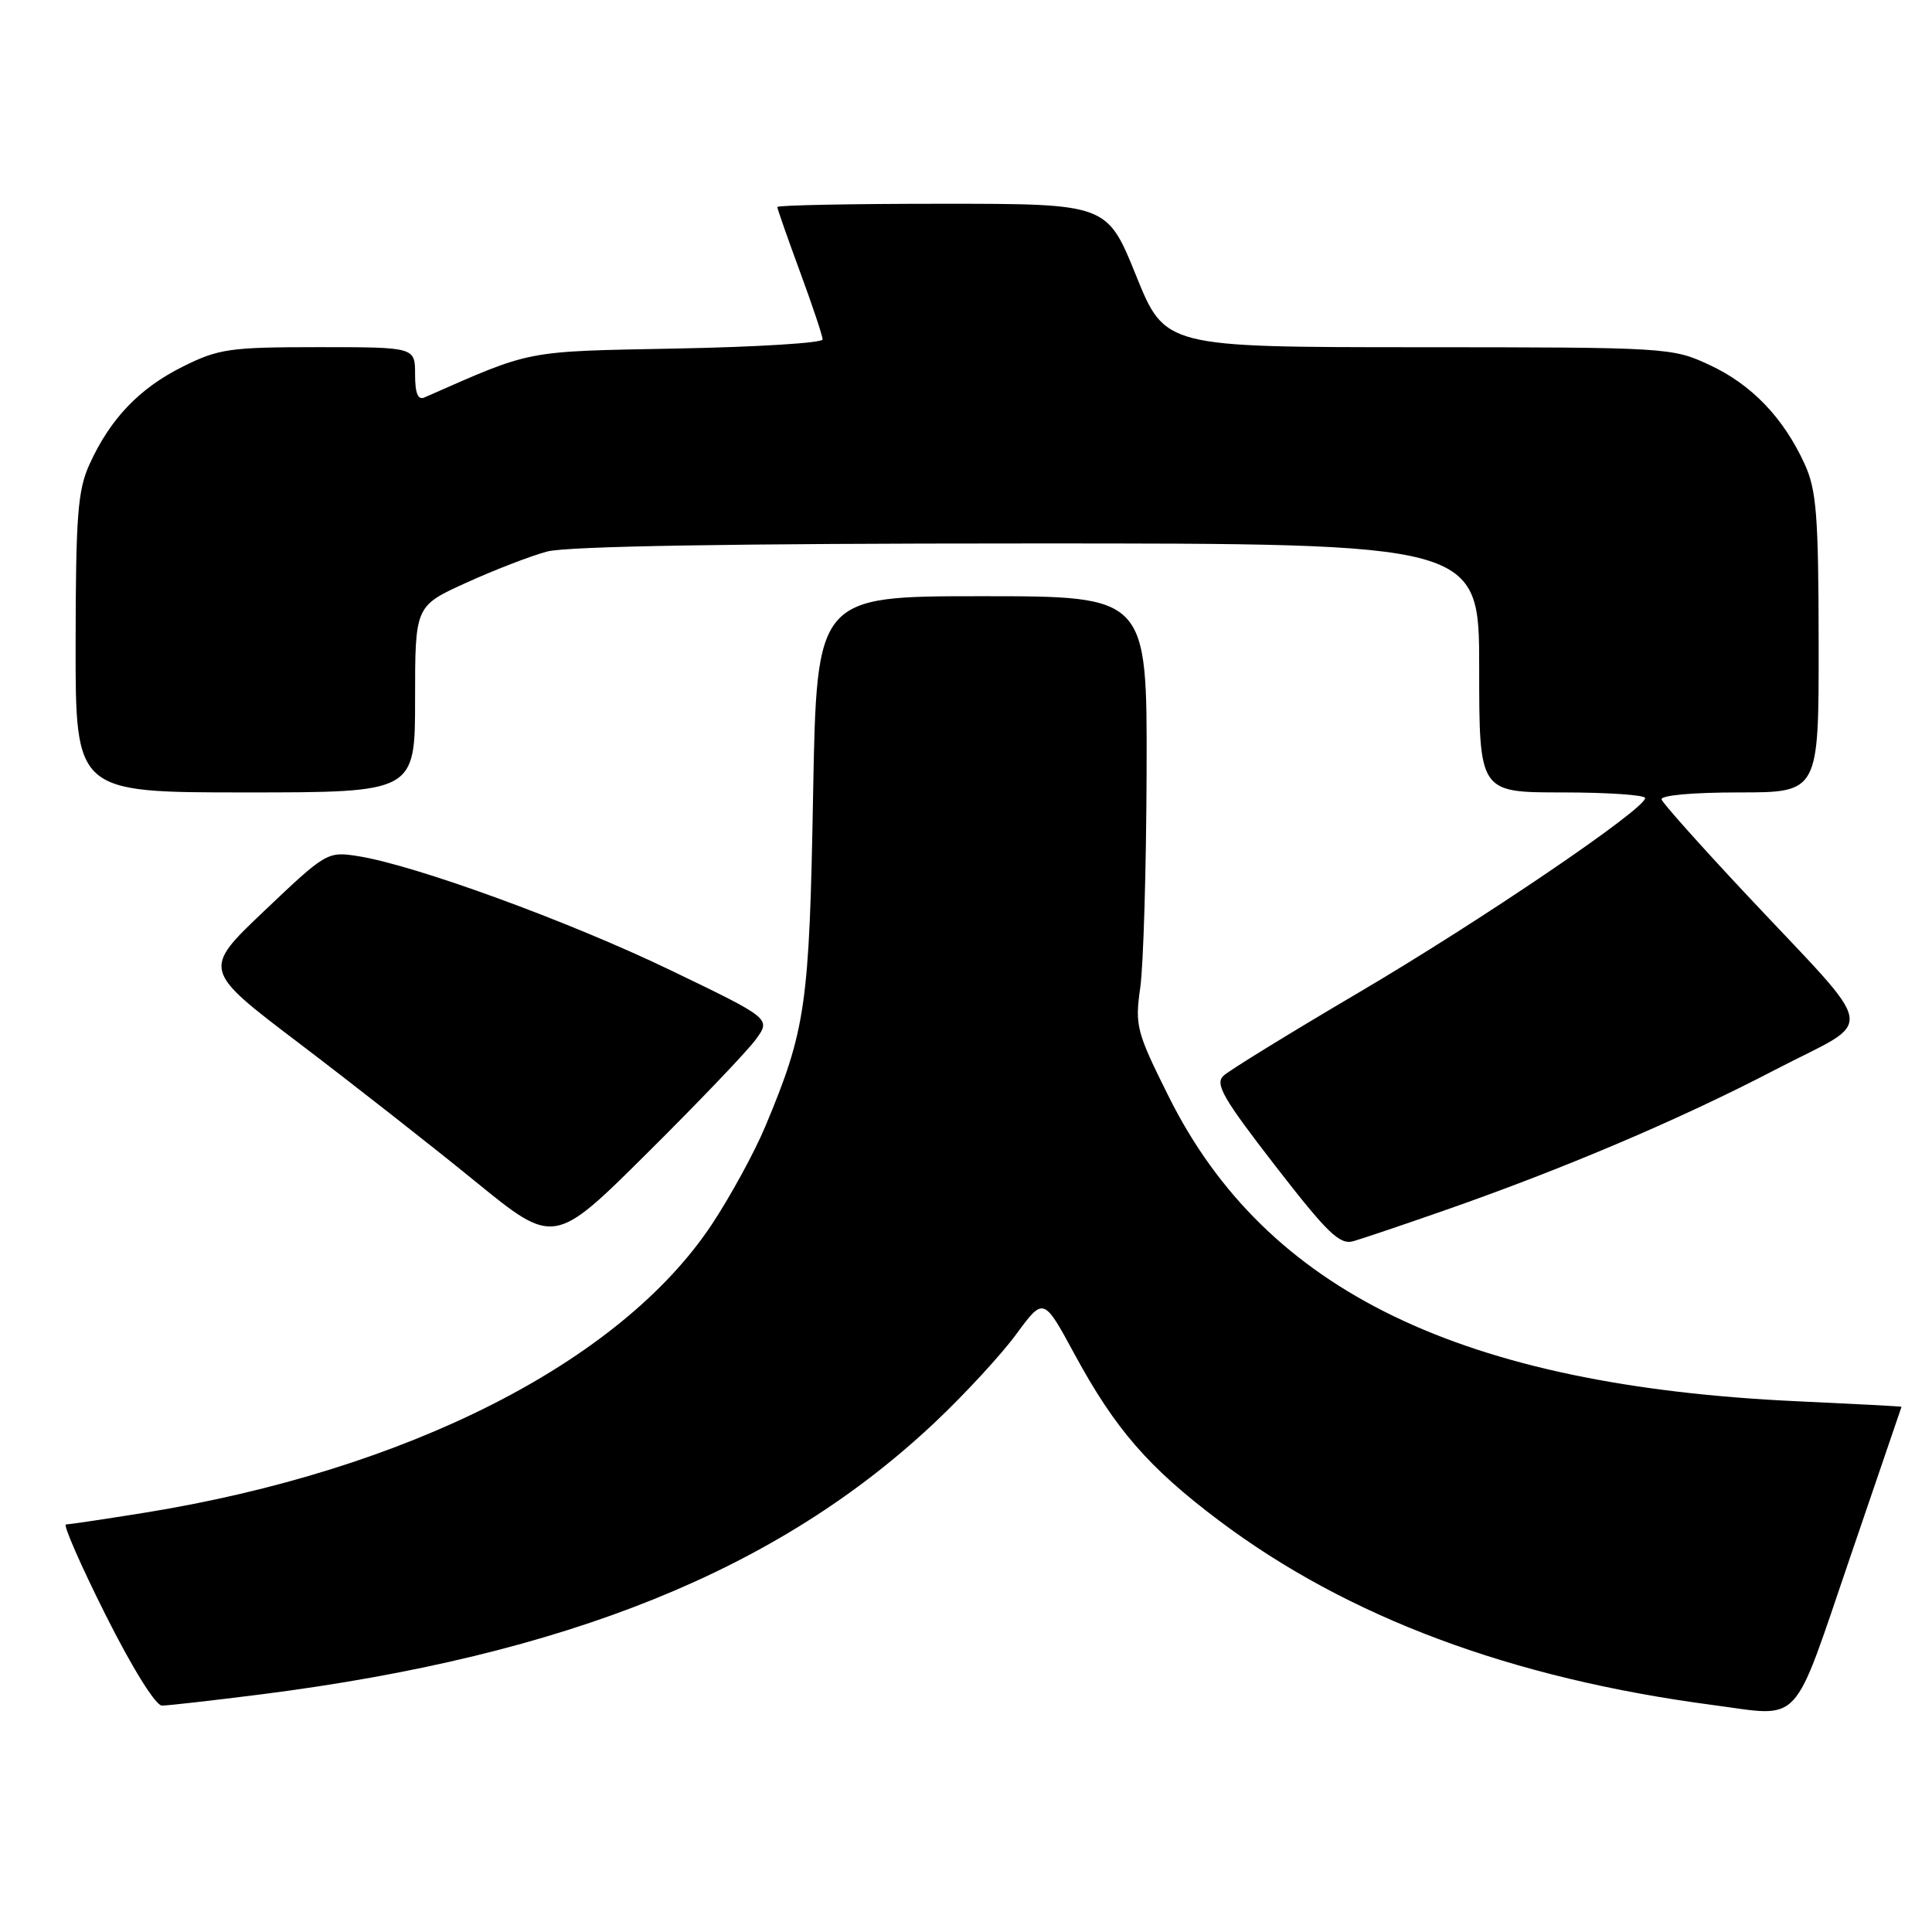 <?xml version="1.0" encoding="UTF-8" standalone="no"?>
<!DOCTYPE svg PUBLIC "-//W3C//DTD SVG 1.1//EN" "http://www.w3.org/Graphics/SVG/1.1/DTD/svg11.dtd" >
<svg xmlns="http://www.w3.org/2000/svg" xmlns:xlink="http://www.w3.org/1999/xlink" version="1.1" viewBox="0 0 256 256">
 <g >
 <path fill="currentColor"
d=" M 245.10 206.50 C 248.85 195.50 251.94 186.46 251.96 186.41 C 251.98 186.35 245.81 186.03 238.25 185.68 C 193.67 183.64 167.74 171.09 154.88 145.34 C 150.58 136.72 150.37 135.92 151.09 130.86 C 151.51 127.91 151.89 115.04 151.93 102.25 C 152.00 79.00 152.00 79.00 130.11 79.00 C 108.22 79.00 108.22 79.00 107.74 105.25 C 107.24 133.21 106.78 136.42 101.41 149.25 C 99.97 152.69 96.79 158.51 94.35 162.20 C 82.24 180.49 53.95 194.85 19.00 200.47 C 13.78 201.31 9.16 201.99 8.74 202.00 C 8.33 202.00 10.69 207.40 14.00 214.00 C 17.51 221.00 20.62 226.00 21.46 226.00 C 22.25 226.00 28.21 225.32 34.70 224.50 C 75.14 219.34 103.15 208.03 123.88 188.47 C 127.81 184.77 132.66 179.51 134.65 176.80 C 138.28 171.86 138.28 171.86 142.39 179.45 C 147.75 189.34 152.18 194.45 161.48 201.45 C 178.55 214.30 200.24 222.40 227.00 225.93 C 238.88 227.50 237.38 229.10 245.10 206.50 Z  M 100.15 137.73 C 102.16 134.97 102.16 134.97 88.83 128.55 C 75.39 122.07 54.96 114.62 47.42 113.44 C 43.40 112.81 43.20 112.92 35.07 120.65 C 26.80 128.50 26.80 128.50 39.65 138.25 C 46.72 143.62 57.21 151.84 62.96 156.53 C 73.42 165.05 73.42 165.05 85.78 152.77 C 92.58 146.02 99.04 139.26 100.15 137.73 Z  M 191.33 160.41 C 207.11 154.91 222.64 148.31 235.20 141.76 C 248.75 134.70 249.24 137.57 231.21 118.32 C 225.32 112.03 220.35 106.46 220.17 105.94 C 219.97 105.39 224.23 105.00 230.42 105.00 C 241.00 105.00 241.00 105.00 240.98 85.25 C 240.96 68.30 240.70 64.93 239.13 61.50 C 236.34 55.38 232.10 50.95 226.54 48.37 C 221.57 46.05 221.05 46.02 187.93 46.01 C 154.37 46.00 154.37 46.00 150.53 36.50 C 146.69 27.00 146.69 27.00 124.84 27.00 C 112.83 27.00 103.00 27.19 103.00 27.43 C 103.00 27.67 104.35 31.52 106.00 36.00 C 107.65 40.48 109.00 44.51 109.00 44.98 C 109.00 45.44 100.34 45.98 89.75 46.18 C 69.27 46.58 70.70 46.30 56.25 52.66 C 55.38 53.05 55.00 52.12 55.00 49.61 C 55.00 46.00 55.00 46.00 42.20 46.00 C 30.44 46.00 28.97 46.21 24.22 48.58 C 18.47 51.44 14.61 55.48 11.87 61.50 C 10.30 64.93 10.04 68.30 10.02 85.25 C 10.00 105.00 10.00 105.00 32.50 105.00 C 55.00 105.00 55.00 105.00 55.00 92.65 C 55.00 80.30 55.00 80.30 61.75 77.23 C 65.46 75.54 70.30 73.67 72.50 73.08 C 75.14 72.38 96.87 72.01 136.25 72.01 C 196.00 72.00 196.00 72.00 196.00 88.50 C 196.00 105.00 196.00 105.00 207.00 105.00 C 213.05 105.00 217.99 105.34 217.99 105.75 C 217.96 107.23 196.18 122.02 180.00 131.54 C 170.93 136.88 162.88 141.83 162.12 142.54 C 160.96 143.62 162.06 145.54 168.96 154.45 C 175.94 163.46 177.52 164.98 179.34 164.46 C 180.53 164.12 185.92 162.30 191.33 160.41 Z "/>
</g>
</svg>